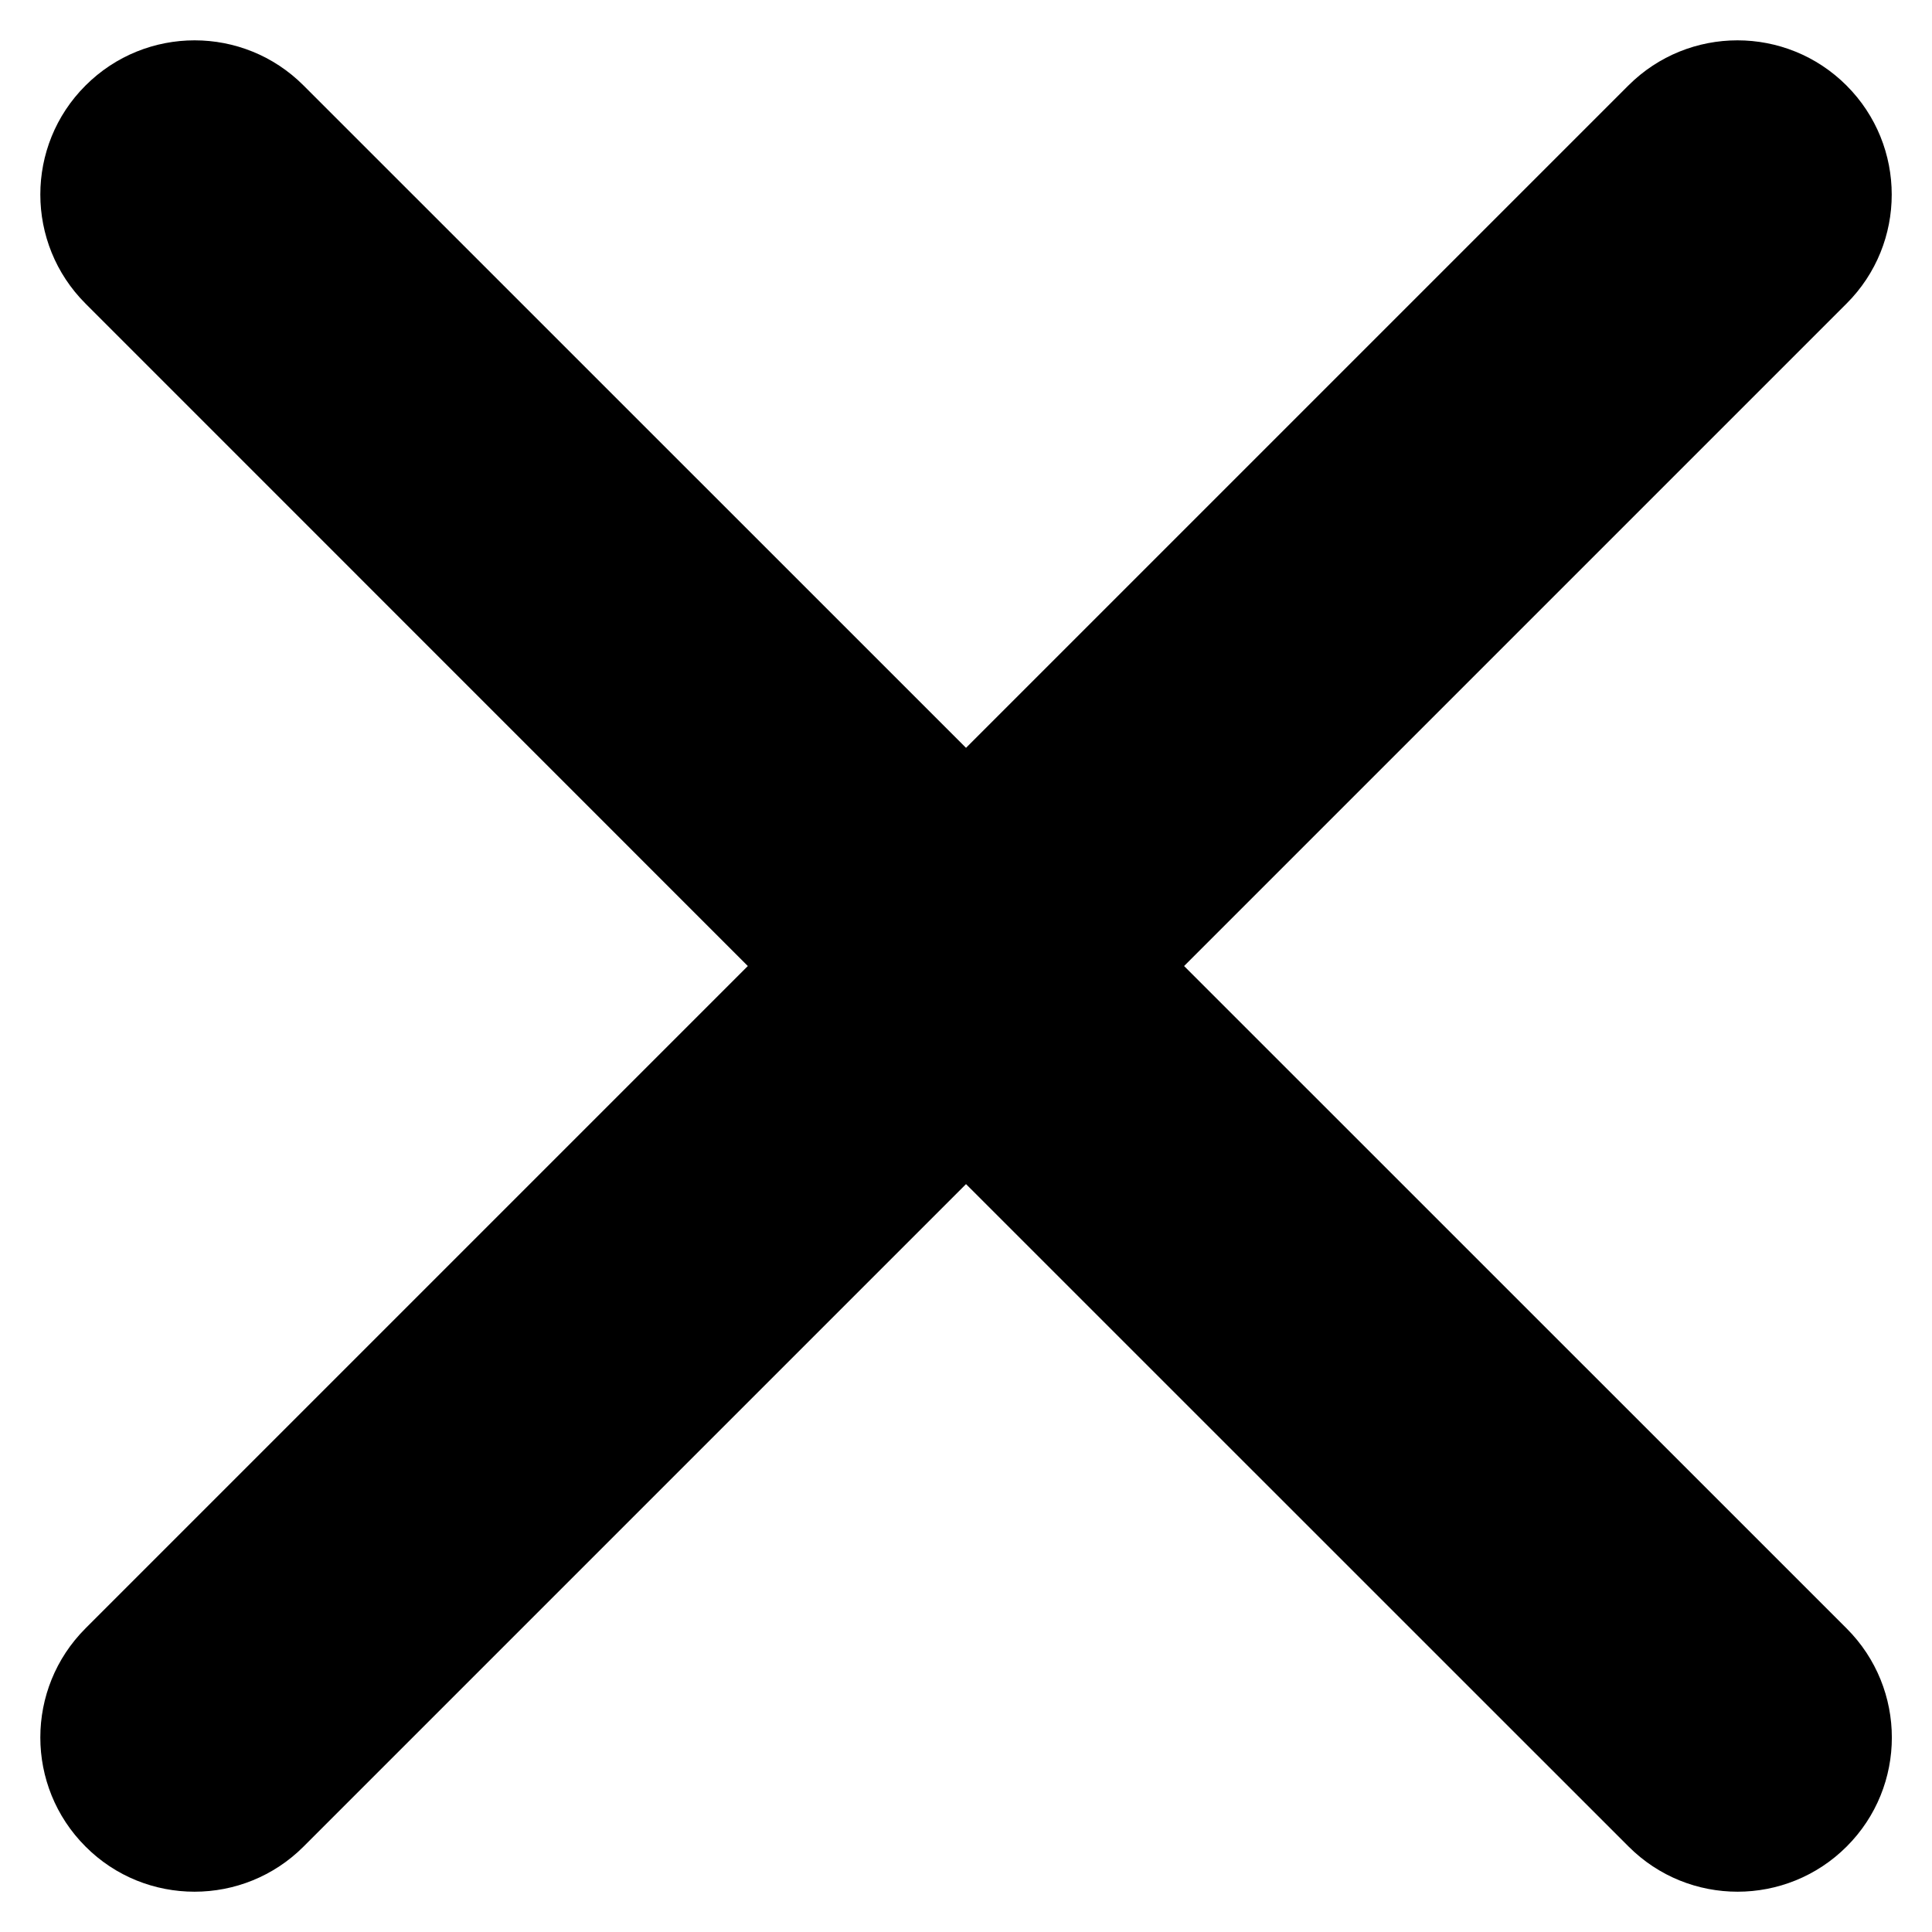 <?xml version="1.0" encoding="UTF-8" standalone="no"?>
<svg
   xmlns:dc="http://purl.org/dc/elements/1.1/"
   xmlns:cc="http://creativecommons.org/ns#"
   xmlns:rdf="http://www.w3.org/1999/02/22-rdf-syntax-ns#"
   xmlns:svg="http://www.w3.org/2000/svg"
   xmlns="http://www.w3.org/2000/svg"
   xmlns:sodipodi="http://sodipodi.sourceforge.net/DTD/sodipodi-0.dtd"
   xmlns:inkscape="http://www.inkscape.org/namespaces/inkscape"
   viewBox="0 0 16 16"
   version="1.1"
   x="0px"
   y="0px"
   id="svg16"
   sodipodi:docname="noun_Close_1816905.svg"
   width="16"
   height="16"
   inkscape:version="0.92.3 (2405546, 2018-03-11)">
  <defs
     id="defs20" />
  <sodipodi:namedview
     pagecolor="#ffffff"
     bordercolor="#666666"
     borderopacity="1"
     objecttolerance="10"
     gridtolerance="10"
     guidetolerance="10"
     inkscape:pageopacity="0"
     inkscape:pageshadow="2"
     inkscape:window-width="1920"
     inkscape:window-height="996"
     id="namedview18"
     showgrid="false"
     inkscape:zoom="11.8"
     inkscape:cx="8"
     inkscape:cy="10"
     inkscape:window-x="0"
     inkscape:window-y="0"
     inkscape:window-maximized="1"
     inkscape:current-layer="svg16" />
  <title
     id="title2">Close 948</title>
  <desc
     id="desc4">Created with Sketch.</desc>
  <g
     id="g10"
     style="fill:none;fill-rule:evenodd;stroke:none;stroke-width:1"
     transform="translate(1.875e-4,3.125e-4)">
    <g
       id="g8"
       style="fill:#000000;fill-rule:nonzero">
      <path
         d="m 15.293,13.486 c 0.499,0.499 0.499,1.308 0,1.806 -0.249,0.249 -0.577,0.374 -0.903,0.374 -0.327,0 -0.653,-0.124 -0.903,-0.374 L 8,9.806 2.514,15.292 C 2.265,15.541 1.938,15.666 1.611,15.666 c -0.327,0 -0.654,-0.124 -0.903,-0.374 -0.499,-0.499 -0.499,-1.308 0,-1.807 L 6.193,8 0.708,2.514 c -0.499,-0.499 -0.499,-1.308 0,-1.806 0.499,-0.499 1.308,-0.499 1.806,0 L 8,6.193 13.485,0.708 c 0.499,-0.499 1.308,-0.499 1.807,0 0.499,0.499 0.499,1.308 0,1.806 L 9.806,8 15.292,13.485 Z"
         id="path6"
         inkscape:connector-curvature="0" />
    </g>
  </g>
</svg>
